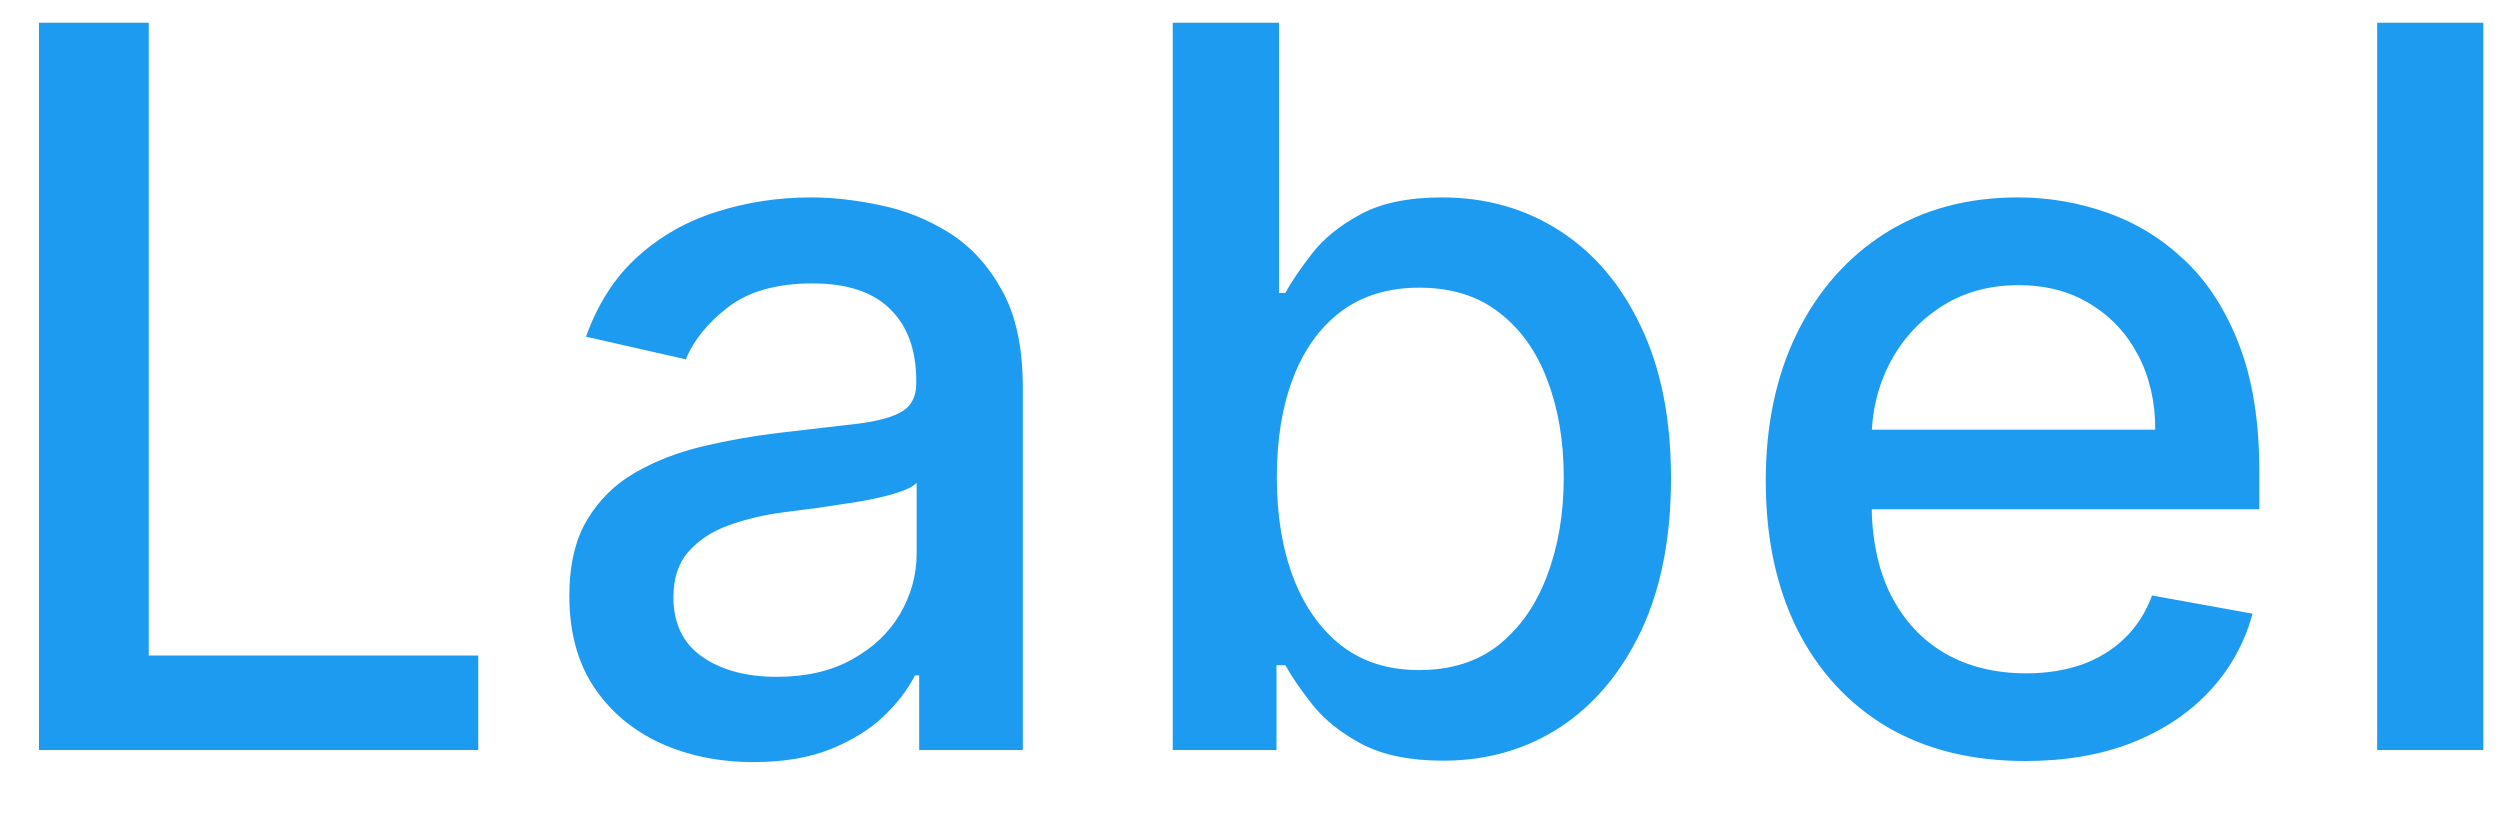 <svg width="30" height="10" viewBox="0 0 30 10" fill="none" xmlns="http://www.w3.org/2000/svg">
<path d="M0.468 9V0.273H1.785V7.866H5.739V9H0.468ZM9.044 9.145C8.629 9.145 8.254 9.068 7.919 8.915C7.584 8.759 7.318 8.533 7.122 8.237C6.929 7.942 6.832 7.58 6.832 7.151C6.832 6.781 6.903 6.477 7.045 6.239C7.187 6 7.379 5.811 7.621 5.672C7.862 5.533 8.132 5.428 8.43 5.357C8.728 5.286 9.032 5.232 9.342 5.195C9.734 5.149 10.052 5.112 10.297 5.084C10.541 5.053 10.719 5.003 10.829 4.935C10.94 4.866 10.995 4.756 10.995 4.602V4.572C10.995 4.2 10.89 3.912 10.68 3.707C10.473 3.503 10.163 3.401 9.751 3.401C9.322 3.401 8.984 3.496 8.737 3.686C8.493 3.874 8.324 4.082 8.23 4.312L7.032 4.04C7.175 3.642 7.382 3.321 7.655 3.077C7.93 2.83 8.247 2.651 8.605 2.54C8.963 2.426 9.339 2.369 9.734 2.369C9.996 2.369 10.273 2.401 10.565 2.463C10.861 2.523 11.136 2.634 11.392 2.795C11.65 2.957 11.862 3.189 12.027 3.49C12.192 3.788 12.274 4.176 12.274 4.653V9H11.03V8.105H10.979C10.896 8.27 10.773 8.432 10.608 8.591C10.443 8.75 10.231 8.882 9.973 8.987C9.714 9.092 9.405 9.145 9.044 9.145ZM9.321 8.122C9.673 8.122 9.974 8.053 10.224 7.913C10.477 7.774 10.669 7.592 10.8 7.368C10.933 7.141 11 6.898 11 6.639V5.795C10.954 5.841 10.866 5.884 10.736 5.923C10.608 5.96 10.461 5.993 10.297 6.021C10.132 6.047 9.971 6.071 9.815 6.094C9.659 6.114 9.528 6.131 9.423 6.145C9.176 6.176 8.95 6.229 8.746 6.303C8.544 6.376 8.382 6.483 8.26 6.622C8.14 6.759 8.081 6.94 8.081 7.168C8.081 7.483 8.197 7.722 8.43 7.884C8.663 8.043 8.96 8.122 9.321 8.122ZM14.073 9V0.273H15.348V3.516H15.424C15.498 3.379 15.605 3.222 15.744 3.043C15.883 2.864 16.076 2.707 16.323 2.574C16.57 2.438 16.897 2.369 17.303 2.369C17.832 2.369 18.303 2.503 18.718 2.77C19.133 3.037 19.458 3.422 19.694 3.925C19.933 4.428 20.052 5.033 20.052 5.74C20.052 6.447 19.934 7.054 19.698 7.56C19.462 8.062 19.139 8.45 18.727 8.723C18.315 8.993 17.845 9.128 17.316 9.128C16.919 9.128 16.593 9.061 16.34 8.928C16.09 8.794 15.894 8.638 15.752 8.459C15.61 8.28 15.501 8.121 15.424 7.982H15.318V9H14.073ZM15.322 5.727C15.322 6.188 15.389 6.591 15.522 6.938C15.656 7.284 15.849 7.555 16.102 7.751C16.355 7.945 16.664 8.041 17.031 8.041C17.411 8.041 17.73 7.94 17.985 7.739C18.241 7.534 18.434 7.257 18.565 6.908C18.698 6.558 18.765 6.165 18.765 5.727C18.765 5.295 18.7 4.908 18.569 4.564C18.441 4.22 18.248 3.949 17.989 3.75C17.734 3.551 17.414 3.452 17.031 3.452C16.661 3.452 16.349 3.547 16.093 3.737C15.84 3.928 15.649 4.193 15.518 4.534C15.387 4.875 15.322 5.273 15.322 5.727ZM24.304 9.132C23.659 9.132 23.104 8.994 22.638 8.719C22.174 8.44 21.817 8.05 21.564 7.547C21.314 7.041 21.189 6.449 21.189 5.77C21.189 5.099 21.314 4.509 21.564 3.997C21.817 3.486 22.169 3.087 22.62 2.8C23.075 2.513 23.606 2.369 24.214 2.369C24.584 2.369 24.942 2.43 25.288 2.553C25.635 2.675 25.946 2.866 26.221 3.128C26.497 3.389 26.714 3.729 26.873 4.146C27.032 4.561 27.112 5.065 27.112 5.659V6.111H21.909V5.156H25.863C25.863 4.821 25.795 4.524 25.659 4.266C25.523 4.004 25.331 3.798 25.084 3.648C24.839 3.497 24.552 3.422 24.223 3.422C23.865 3.422 23.552 3.51 23.285 3.686C23.021 3.859 22.817 4.087 22.672 4.368C22.53 4.646 22.459 4.949 22.459 5.276V6.021C22.459 6.459 22.535 6.831 22.689 7.138C22.845 7.445 23.062 7.679 23.341 7.841C23.619 8 23.944 8.08 24.317 8.08C24.558 8.08 24.778 8.045 24.977 7.977C25.176 7.906 25.348 7.801 25.493 7.662C25.638 7.523 25.748 7.351 25.825 7.146L27.031 7.364C26.934 7.719 26.761 8.03 26.511 8.297C26.264 8.561 25.953 8.767 25.578 8.915C25.206 9.06 24.781 9.132 24.304 9.132ZM29.8 0.273V9H28.526V0.273H29.8Z" fill="#1D9BF0"/>
</svg>

